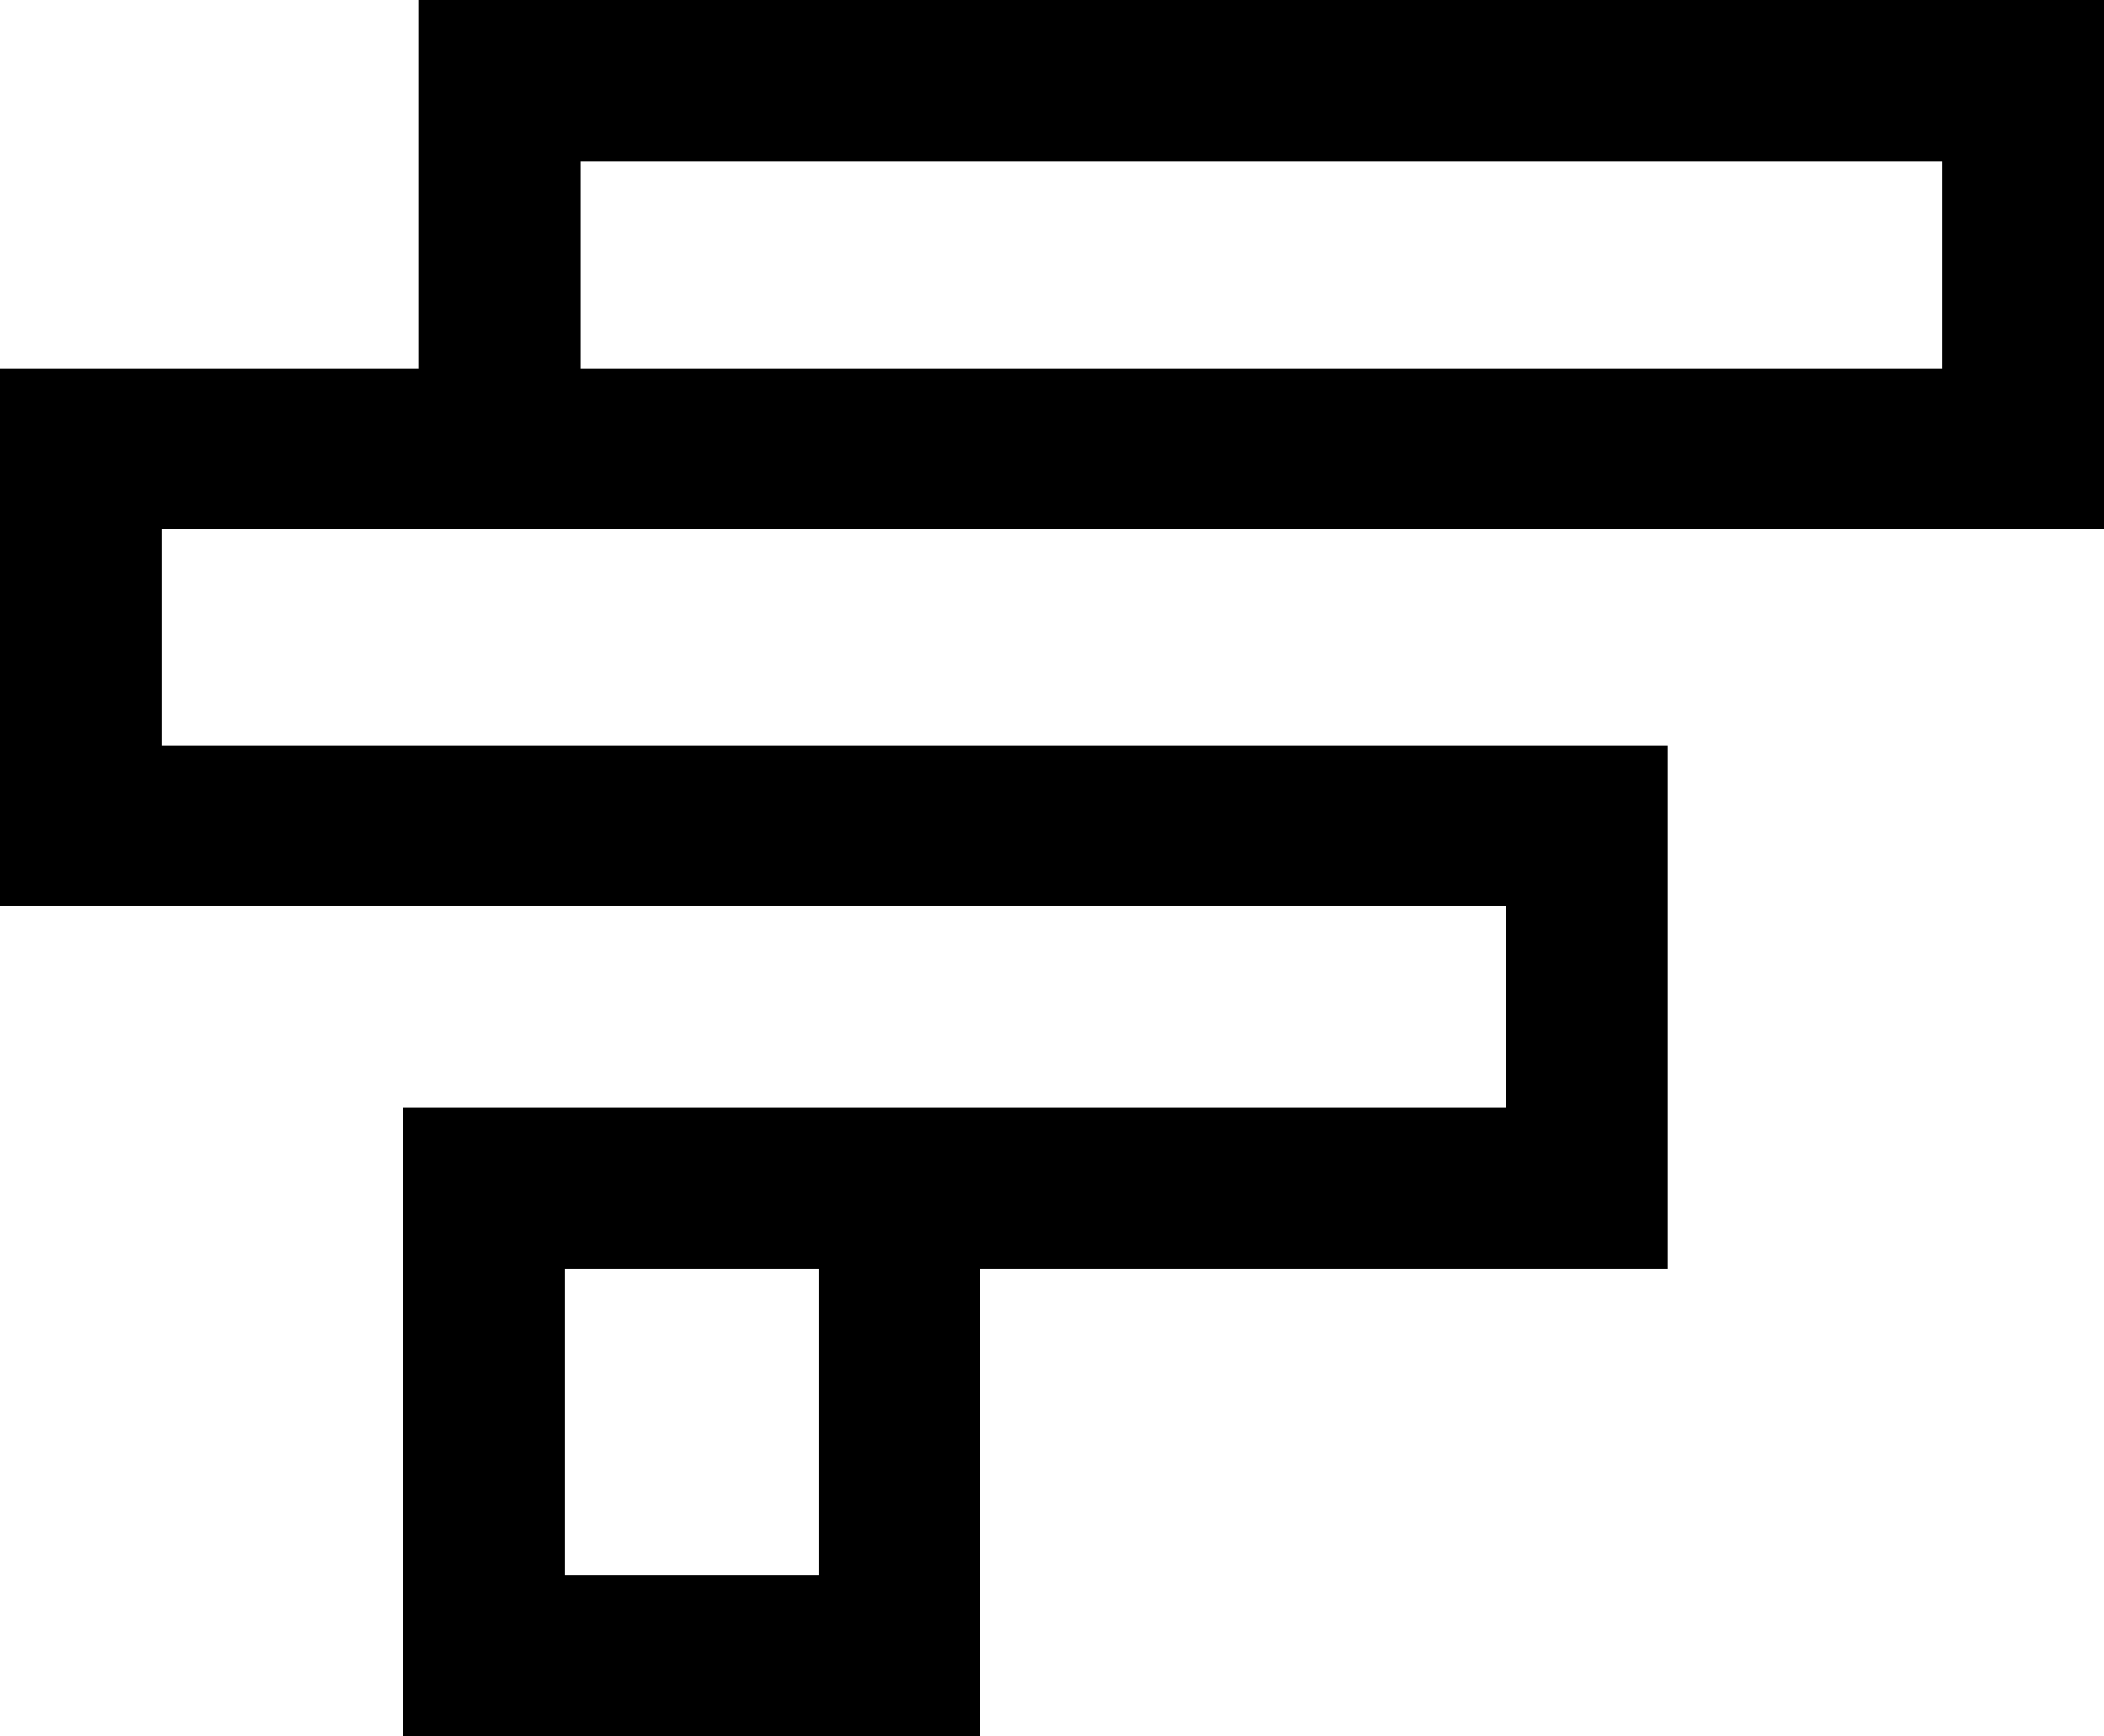 <?xml version="1.0" encoding="UTF-8"?>
<svg width="63px" height="52px" viewBox="0 0 63 52" version="1.1" xmlns="http://www.w3.org/2000/svg" xmlns:xlink="http://www.w3.org/1999/xlink">
    <title>E558A852-7CA3-432C-A027-331C2CA0ED2F</title>
    <g id="Mercury-Labs" stroke="none" stroke-width="1" fill="none" fill-rule="evenodd">
        <g id="AICommerceAgencyWF_DT-Copy-31" transform="translate(-475, -2875)" fill="#000000" fill-rule="nonzero">
            <path d="M538,2875 L538,2890.851 L479.835,2890.851 L479.835,2897.318 L524.938,2897.318 L524.938,2913 L504.353,2913 L504.353,2927 L487.071,2927 L487.071,2908.178 L520.103,2908.178 L520.103,2902.14 L475,2902.14 L475,2886.029 L487.541,2886.029 L487.541,2875 L538,2875 Z M499.518,2913 L491.906,2913 L491.906,2922.178 L499.518,2922.178 L499.518,2913 Z M533.165,2879.822 L492.377,2879.822 L492.377,2886.029 L533.165,2886.029 L533.165,2879.822 Z" id="Path-5"></path>
        </g>
    </g>
</svg>